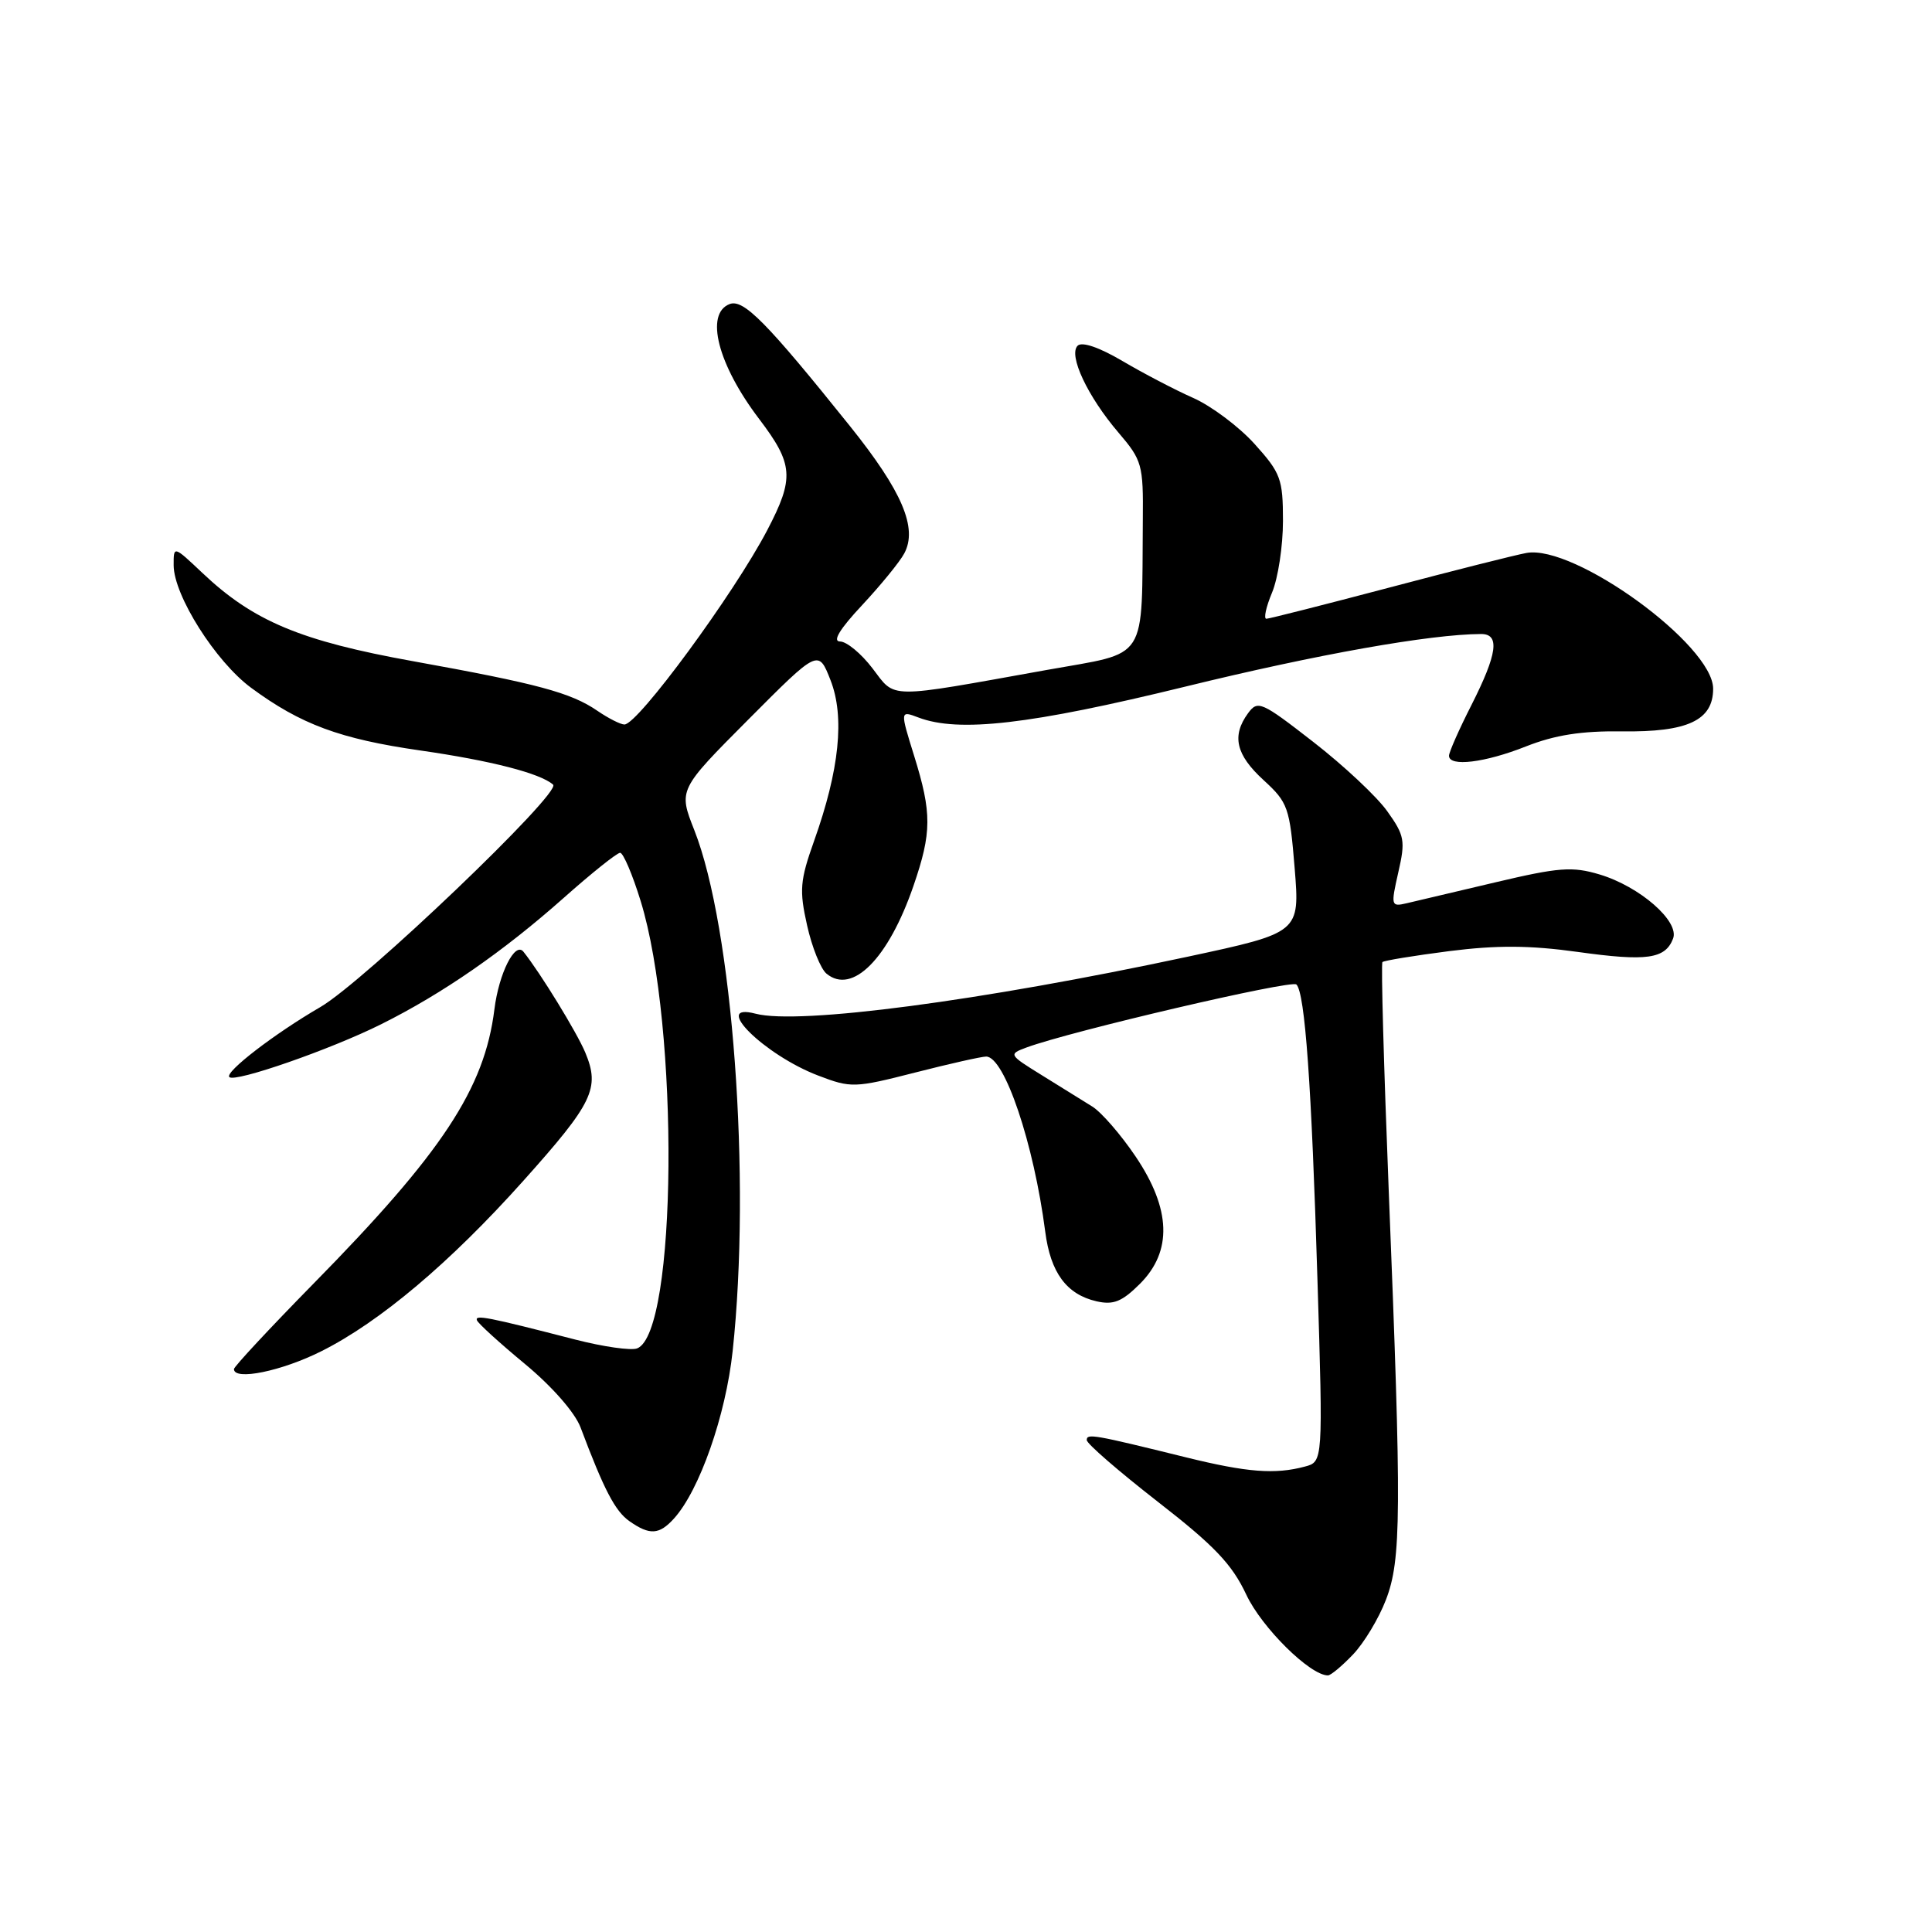 <?xml version="1.0" encoding="UTF-8" standalone="no"?>
<!DOCTYPE svg PUBLIC "-//W3C//DTD SVG 1.1//EN" "http://www.w3.org/Graphics/SVG/1.1/DTD/svg11.dtd" >
<svg xmlns="http://www.w3.org/2000/svg" xmlns:xlink="http://www.w3.org/1999/xlink" version="1.1" viewBox="0 0 256 256">
 <g >
 <path fill="currentColor"
d=" M 179.27 219.24 C 180.73 217.72 182.70 214.45 183.64 211.99 C 185.69 206.66 185.73 200.53 184.01 157.67 C 183.36 141.27 182.98 127.68 183.18 127.48 C 183.38 127.28 187.36 126.63 192.02 126.03 C 198.33 125.23 202.70 125.25 209.09 126.14 C 218.21 127.41 220.65 127.07 221.69 124.37 C 222.57 122.08 217.27 117.46 211.95 115.87 C 208.35 114.79 206.57 114.92 198.16 116.91 C 192.85 118.17 187.54 119.42 186.37 119.69 C 184.32 120.17 184.28 120.01 185.28 115.60 C 186.24 111.42 186.12 110.71 183.83 107.51 C 182.46 105.57 178.05 101.44 174.03 98.32 C 167.14 92.96 166.66 92.75 165.37 94.51 C 163.18 97.51 163.76 100.01 167.43 103.37 C 170.67 106.34 170.89 106.98 171.55 115.05 C 172.24 123.58 172.24 123.58 157.37 126.77 C 129.99 132.63 105.84 135.82 100.12 134.32 C 94.16 132.76 101.28 139.80 108.42 142.52 C 112.76 144.18 113.23 144.17 121.25 142.12 C 125.82 140.95 130.06 140.00 130.67 140.00 C 133.10 140.00 136.98 151.50 138.50 163.21 C 139.20 168.64 141.33 171.52 145.30 172.43 C 147.54 172.94 148.67 172.48 151.05 170.11 C 155.36 165.80 155.17 160.21 150.48 153.25 C 148.54 150.37 145.96 147.39 144.73 146.62 C 143.50 145.85 140.49 143.98 138.03 142.46 C 133.65 139.75 133.62 139.69 136.01 138.80 C 141.85 136.64 171.13 129.80 171.78 130.45 C 172.92 131.58 173.79 143.74 174.57 169.59 C 175.31 193.69 175.31 193.69 172.90 194.33 C 168.95 195.39 165.24 195.10 157.17 193.11 C 144.85 190.07 144.00 189.92 144.00 190.82 C 144.00 191.29 148.23 194.95 153.39 198.97 C 160.91 204.81 163.25 207.27 165.14 211.30 C 167.18 215.66 173.59 222.00 175.96 222.00 C 176.33 222.00 177.82 220.76 179.27 219.24 Z  M 89.30 201.22 C 92.69 197.48 96.17 187.54 97.08 179.03 C 99.54 156.16 97.09 122.92 92.00 110.00 C 89.89 104.65 89.89 104.65 99.17 95.33 C 108.44 86.02 108.44 86.02 110.05 90.13 C 111.95 94.98 111.23 102.00 107.87 111.43 C 106.00 116.68 105.90 117.96 106.94 122.60 C 107.58 125.49 108.74 128.37 109.51 129.01 C 112.94 131.85 117.72 127.03 121.04 117.38 C 123.47 110.31 123.49 107.75 121.13 100.16 C 119.26 94.15 119.26 94.15 121.69 95.07 C 127.03 97.10 136.50 96.01 157.02 90.99 C 174.53 86.70 189.50 84.04 196.25 84.01 C 198.77 84.00 198.41 86.63 194.99 93.39 C 193.34 96.63 192.00 99.67 192.00 100.14 C 192.00 101.64 196.75 101.07 202.21 98.90 C 206.04 97.39 209.55 96.84 214.92 96.91 C 223.62 97.03 227.00 95.45 227.00 91.26 C 227.00 85.47 208.62 72.11 202.26 73.27 C 200.74 73.55 192.53 75.62 184.00 77.88 C 175.47 80.13 168.19 81.98 167.80 81.99 C 167.42 81.99 167.75 80.44 168.55 78.53 C 169.35 76.62 170.00 72.35 170.00 69.03 C 170.00 63.47 169.71 62.68 166.25 58.84 C 164.19 56.55 160.52 53.80 158.11 52.73 C 155.69 51.66 151.47 49.45 148.72 47.83 C 145.65 46.02 143.36 45.24 142.79 45.81 C 141.54 47.06 144.11 52.54 148.22 57.34 C 151.33 60.98 151.50 61.58 151.43 68.84 C 151.26 88.01 152.34 86.32 138.66 88.78 C 117.28 92.62 118.72 92.63 115.61 88.56 C 114.12 86.60 112.18 85.00 111.31 85.00 C 110.27 85.00 111.26 83.36 114.23 80.19 C 116.70 77.54 119.22 74.46 119.82 73.33 C 121.62 69.97 119.55 65.10 112.64 56.48 C 101.58 42.69 98.52 39.59 96.68 40.29 C 93.38 41.56 95.11 48.30 100.58 55.50 C 105.14 61.51 105.28 63.33 101.67 70.24 C 97.26 78.67 84.53 96.00 82.74 96.00 C 82.23 96.00 80.61 95.18 79.15 94.18 C 75.65 91.78 71.23 90.59 54.77 87.62 C 39.82 84.93 33.55 82.30 26.80 75.90 C 23.00 72.31 23.00 72.31 23.01 74.90 C 23.02 78.90 28.58 87.68 33.28 91.14 C 39.86 95.99 45.05 97.91 55.68 99.44 C 65.08 100.79 71.60 102.47 73.29 103.97 C 74.46 105.02 48.18 130.12 42.45 133.44 C 36.38 136.96 29.74 142.07 30.39 142.72 C 31.14 143.47 43.83 139.05 50.50 135.72 C 58.66 131.65 66.64 126.12 74.69 118.98 C 78.39 115.69 81.76 113.00 82.17 113.00 C 82.58 113.00 83.81 115.88 84.89 119.39 C 90.04 136.06 89.72 176.64 84.42 178.67 C 83.62 178.98 79.93 178.45 76.23 177.50 C 64.60 174.50 62.89 174.17 63.20 174.95 C 63.36 175.37 66.24 177.99 69.59 180.76 C 73.16 183.72 76.20 187.19 76.93 189.15 C 80.04 197.42 81.51 200.24 83.41 201.57 C 86.09 203.45 87.35 203.37 89.30 201.22 Z  M 42.59 179.04 C 50.33 175.16 59.65 167.30 69.32 156.49 C 78.59 146.14 79.53 144.20 77.55 139.46 C 76.43 136.79 71.60 128.91 69.36 126.11 C 68.25 124.71 66.11 128.95 65.51 133.75 C 64.20 144.25 58.61 152.73 41.51 170.12 C 35.73 176.01 31.00 181.09 31.00 181.41 C 31.00 182.98 37.31 181.69 42.59 179.04 Z "/>
</g>
</svg>